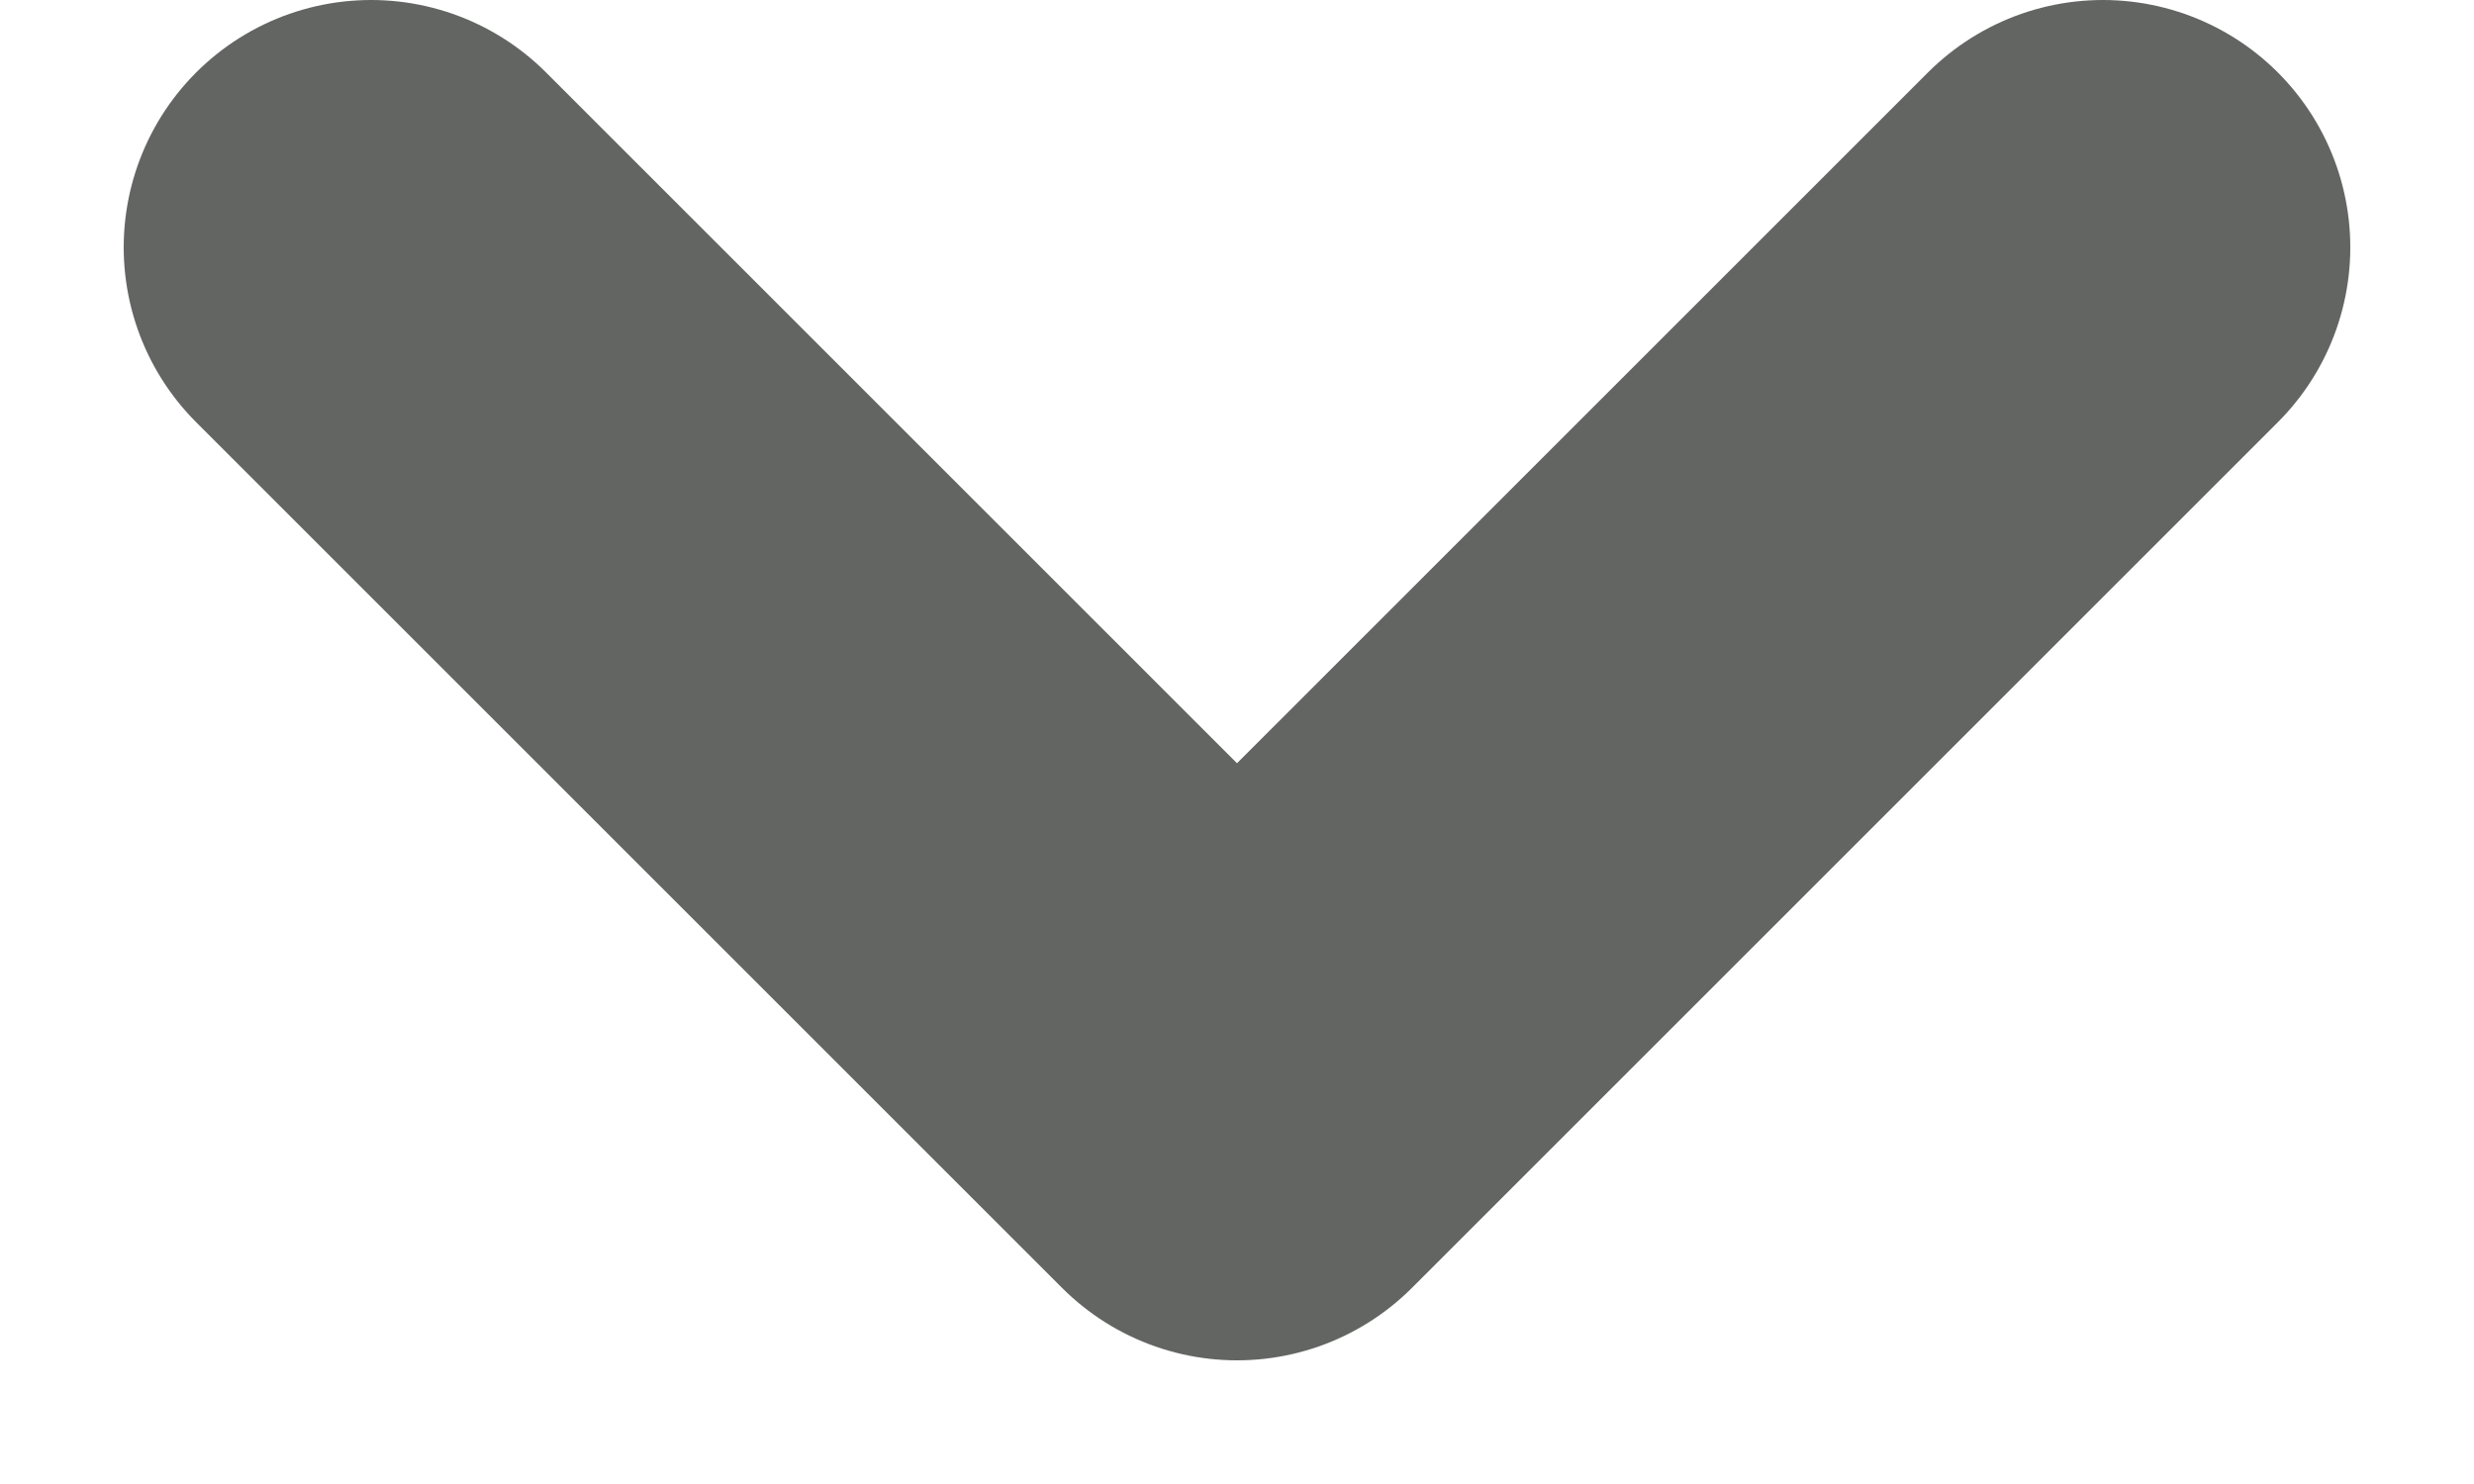 <svg width="10" height="6" viewBox="0 0 10 6" fill="none" xmlns="http://www.w3.org/2000/svg">
<path d="M1.5 1L5 4.5L8.5 1" stroke="#636563" stroke-width="2" stroke-linecap="round" stroke-linejoin="round"/>
</svg>
